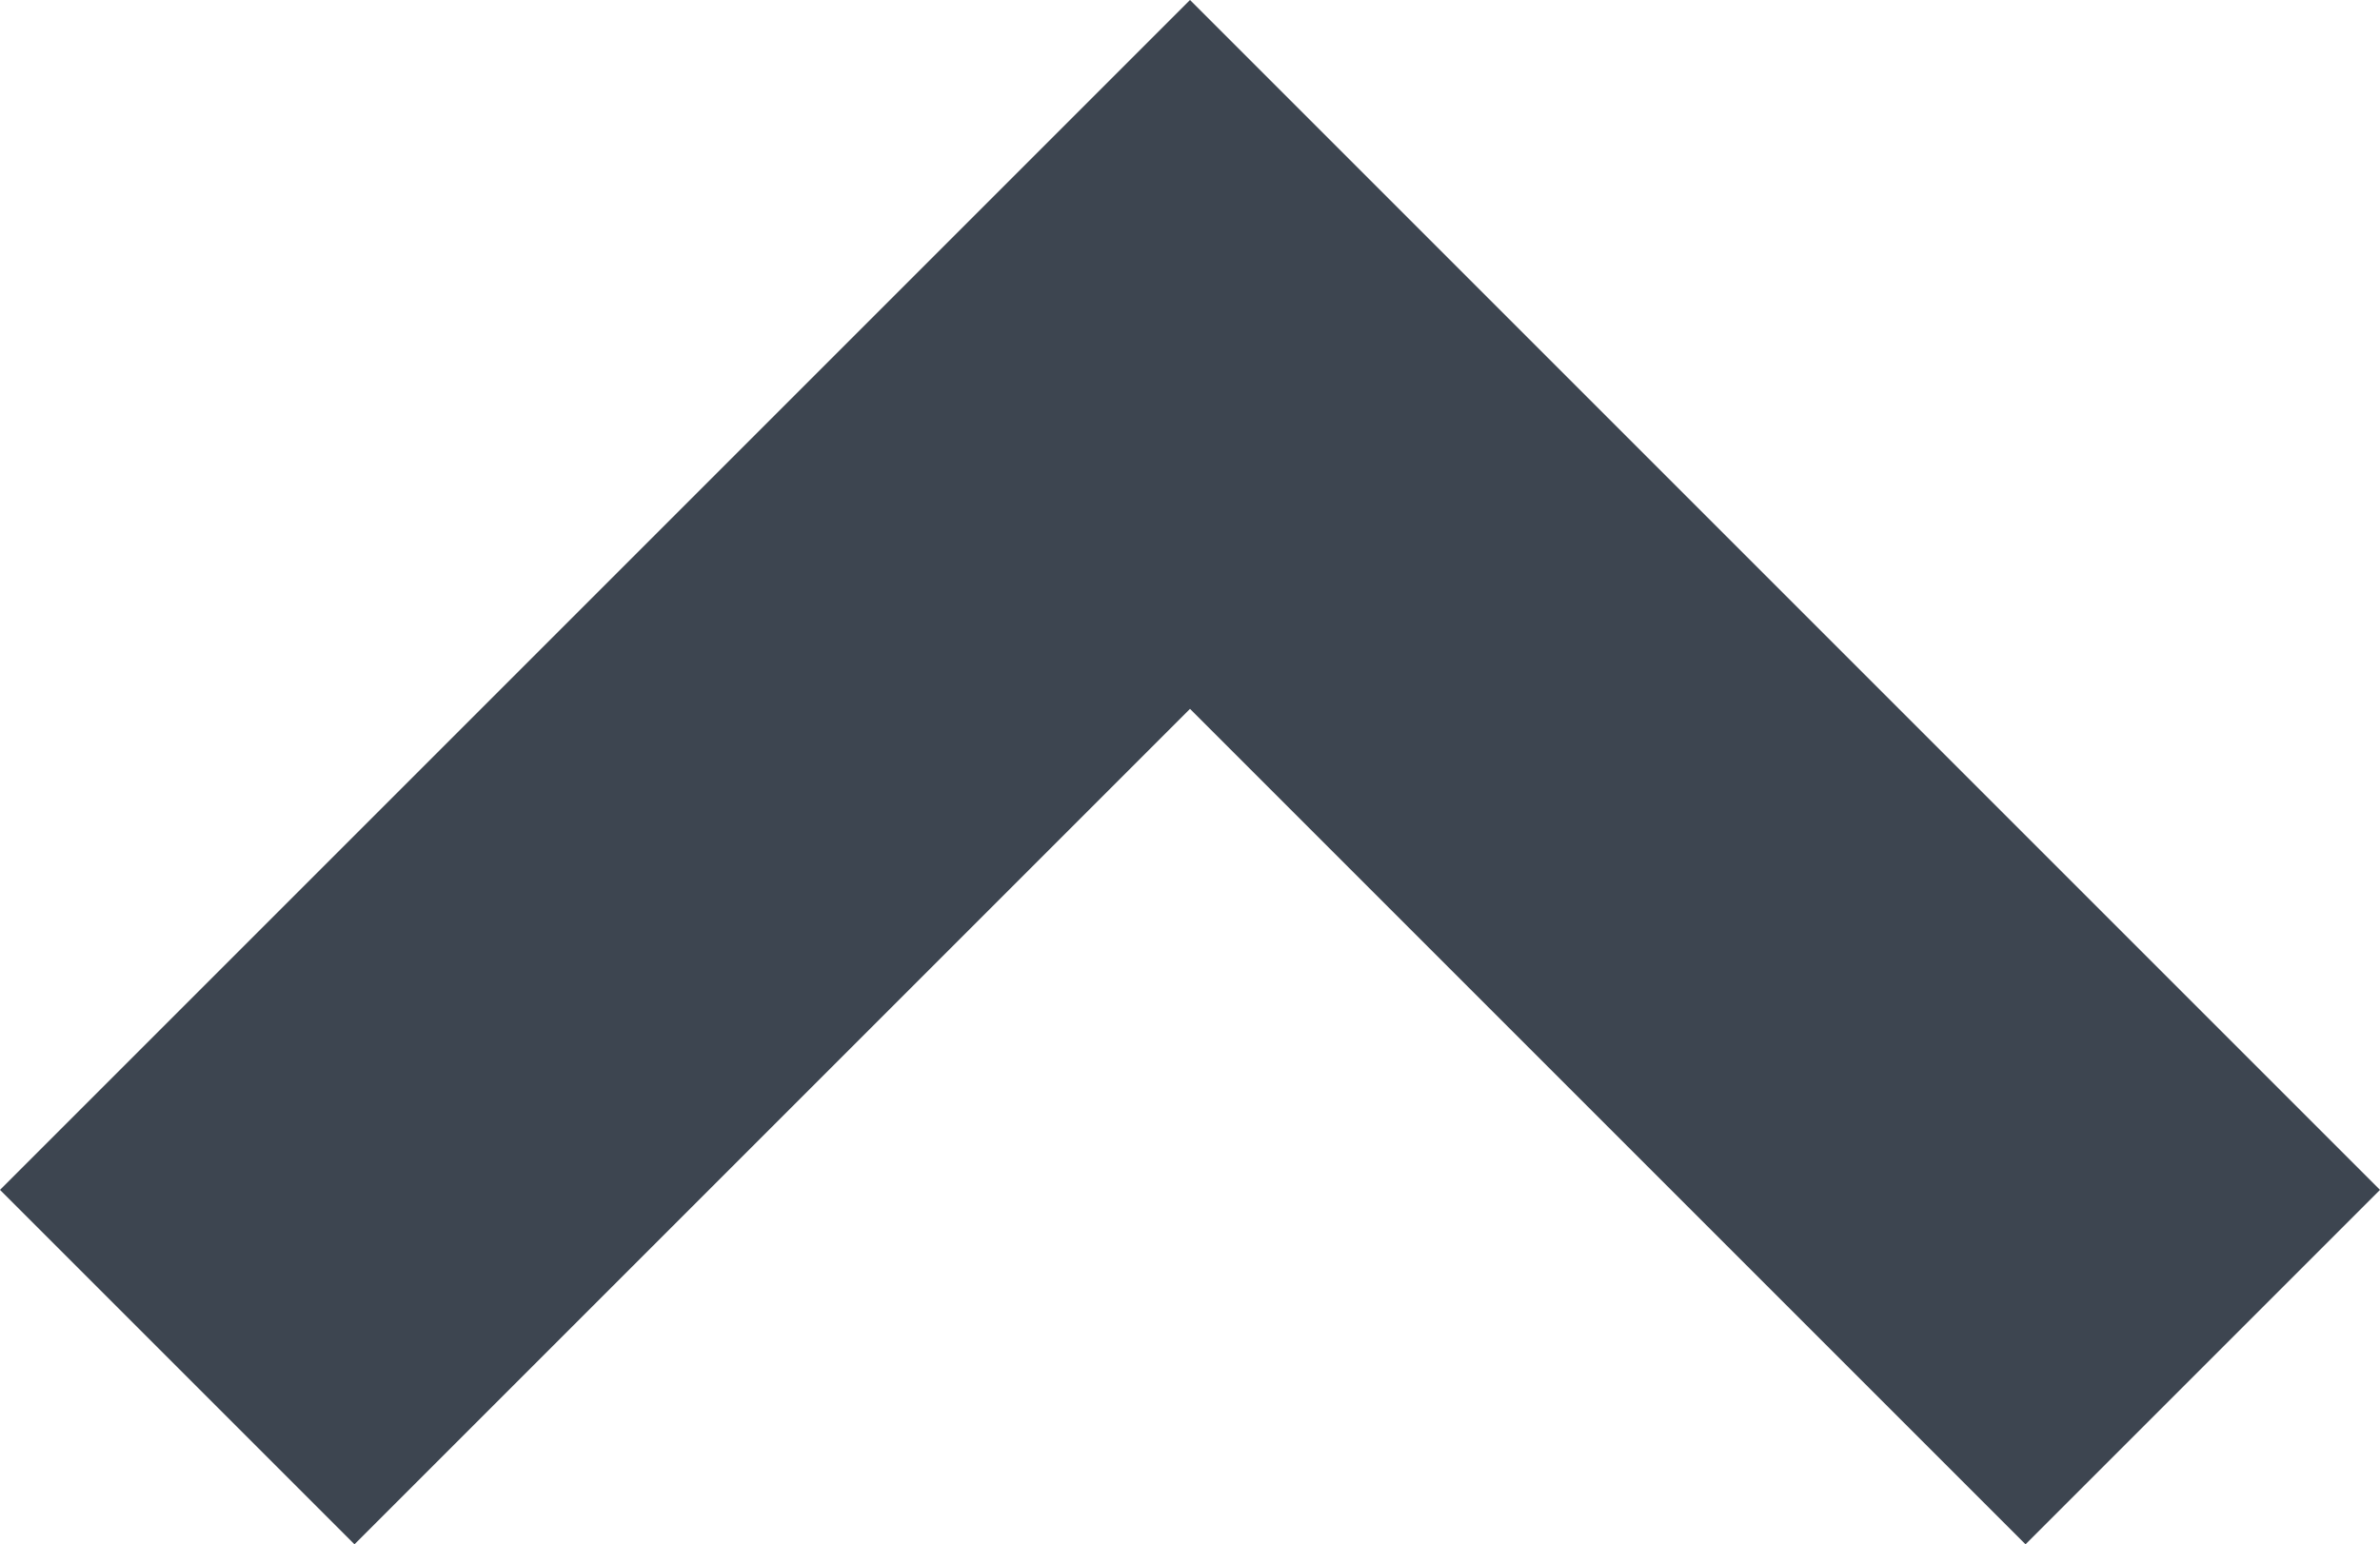 <svg xmlns="http://www.w3.org/2000/svg" width="9.4" height="6.1" viewBox="0 0 9.4 6.1">
    <defs>
        <style>
            .cls-1{fill:#3d4550}
        </style>
    </defs>
    <g id="Dropdown" transform="translate(-29)">
        <path id="Trazado_36" d="M6.7 2L2 6.7l1.4 1.4 3.3-3.3L10 8.1l1.4-1.4z" class="cls-1" data-name="Trazado 36" transform="translate(27 -2)"/>
    </g>
</svg>

